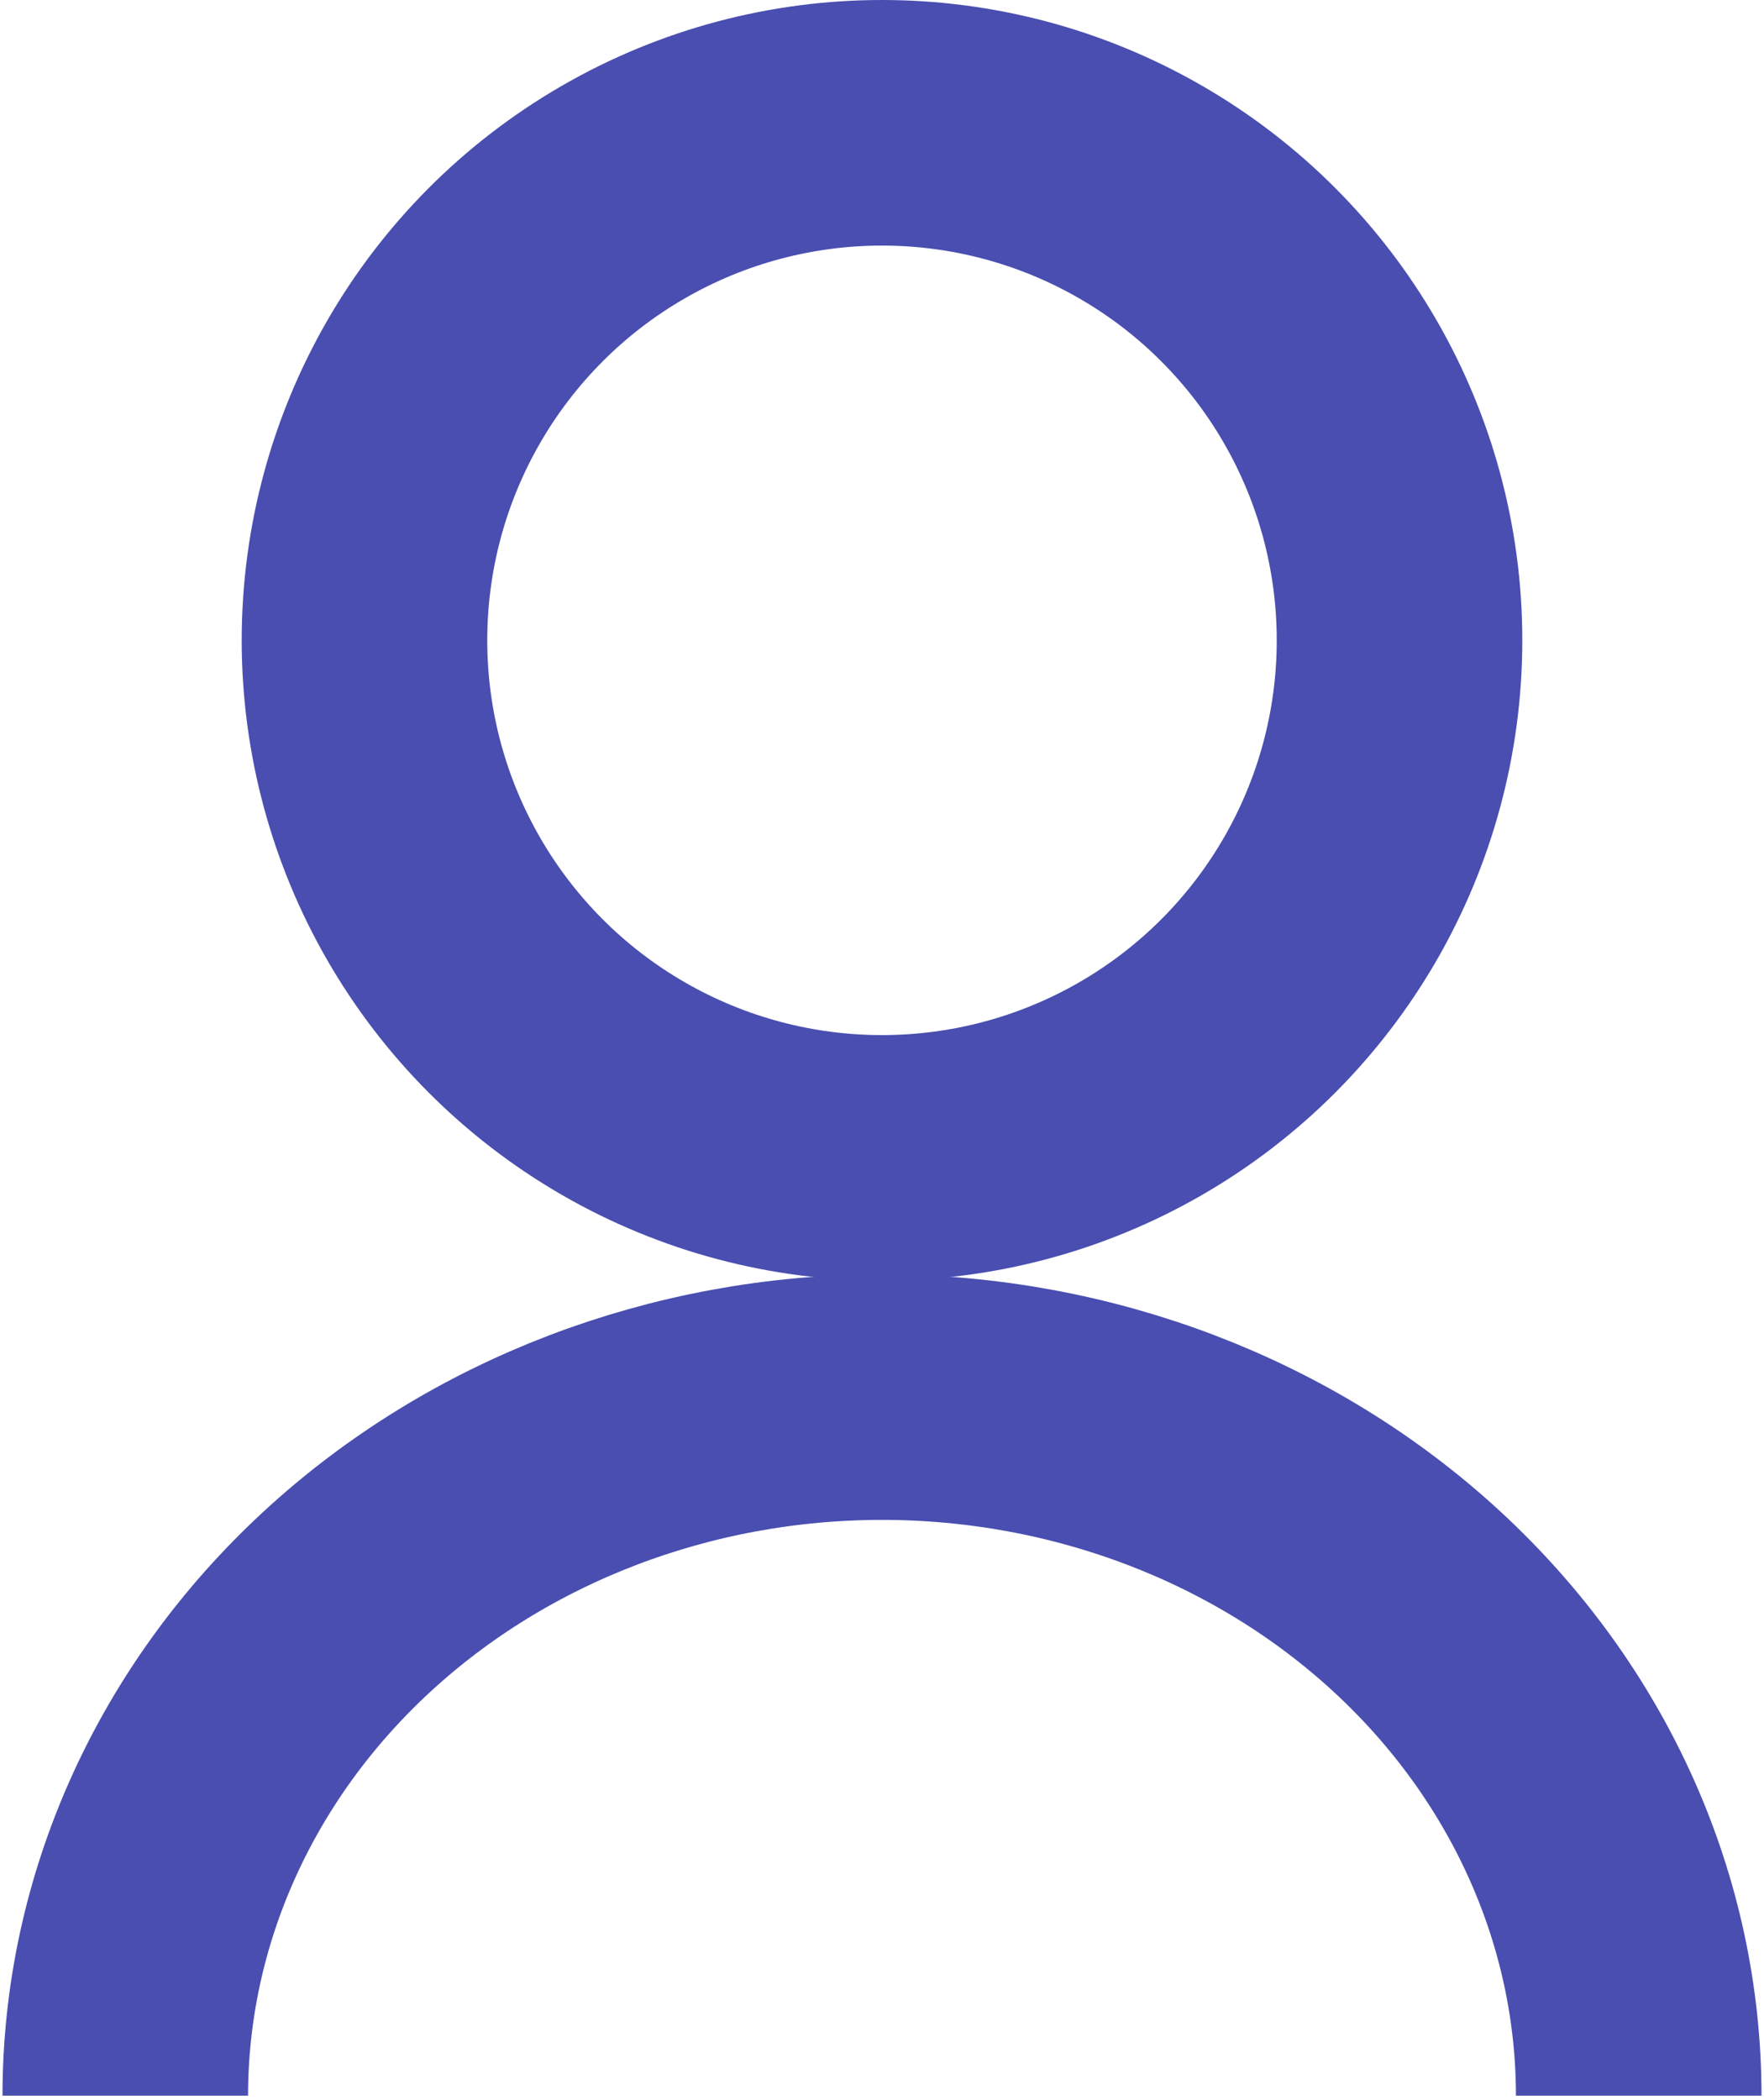 <svg width="352" height="419" viewBox="0 0 352 419" fill="none" xmlns="http://www.w3.org/2000/svg">
<circle cx="176" cy="127.769" r="103.269" stroke="#494EB0" stroke-width="49"/>
<path d="M327 418.154C327 381.187 311.091 345.734 282.773 319.594C254.455 293.454 216.048 278.769 176 278.769C135.952 278.769 97.545 293.454 69.227 319.594C40.909 345.734 25 381.187 25 418.154" stroke="#494EB0" stroke-width="49"/>
</svg>
